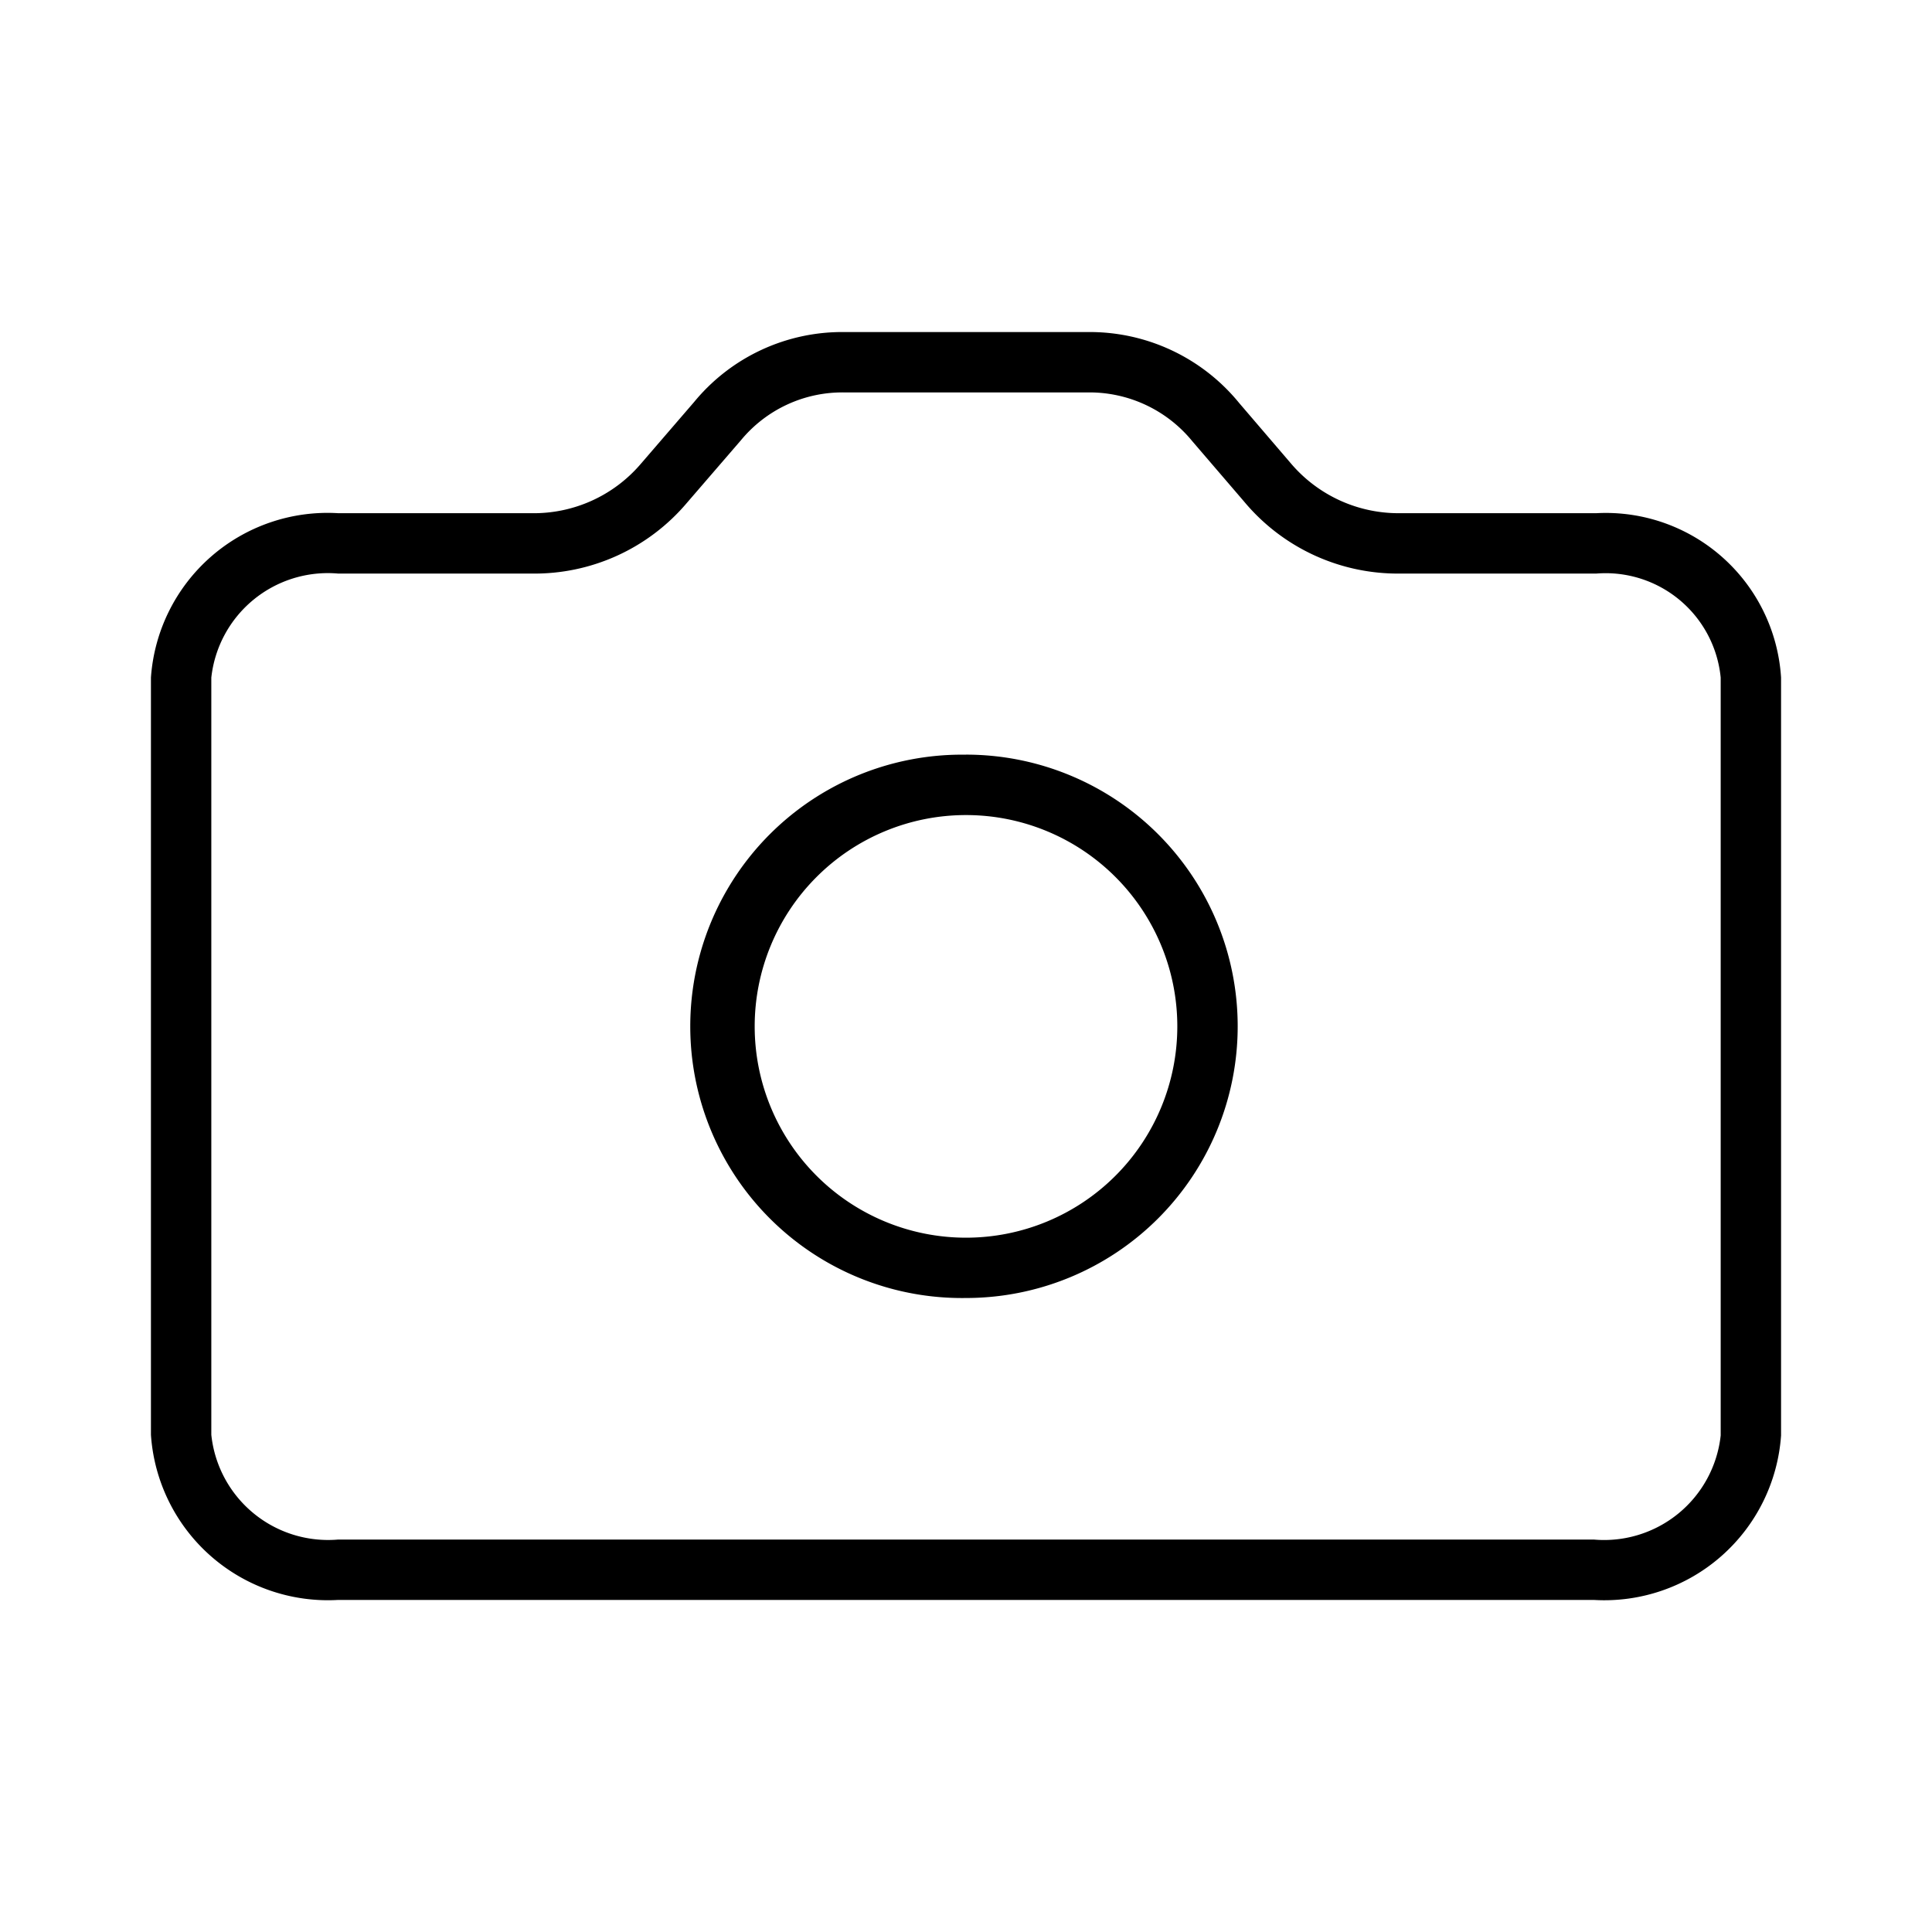 <svg xmlns="http://www.w3.org/2000/svg" width="32" height="32" viewBox="0 0 32 32"><path d="M26.442 8.5H23.2a2.34 2.34 0 0 1-1.82-.826l-.854-.997A3.193 3.193 0 0 0 18 5.5h-4a3.174 3.174 0 0 0-2.502 1.157l-.893 1.036A2.33 2.33 0 0 1 8.8 8.5H5.6a2.933 2.933 0 0 0-3.1 2.723v12.541A2.938 2.938 0 0 0 5.6 26.5h20.8a2.934 2.934 0 0 0 3.1-2.724V11.223A2.909 2.909 0 0 0 26.442 8.5ZM28.5 23.776a1.942 1.942 0 0 1-2.1 1.724H5.6a1.945 1.945 0 0 1-2.1-1.736v-12.54A1.942 1.942 0 0 1 5.6 9.5h3.2a3.307 3.307 0 0 0 2.579-1.173l.894-1.036A2.178 2.178 0 0 1 14 6.5h4a2.199 2.199 0 0 1 1.75.81l.855.996A3.316 3.316 0 0 0 23.199 9.5h3.243a1.915 1.915 0 0 1 2.058 1.723v12.553Z"/><path d="M16 12.5a4.5 4.5 0 1 0 0 8.999 4.5 4.5 0 0 0 0-9Zm0 8a3.5 3.5 0 1 1 0-7 3.5 3.5 0 0 1 0 7Z"/></svg>